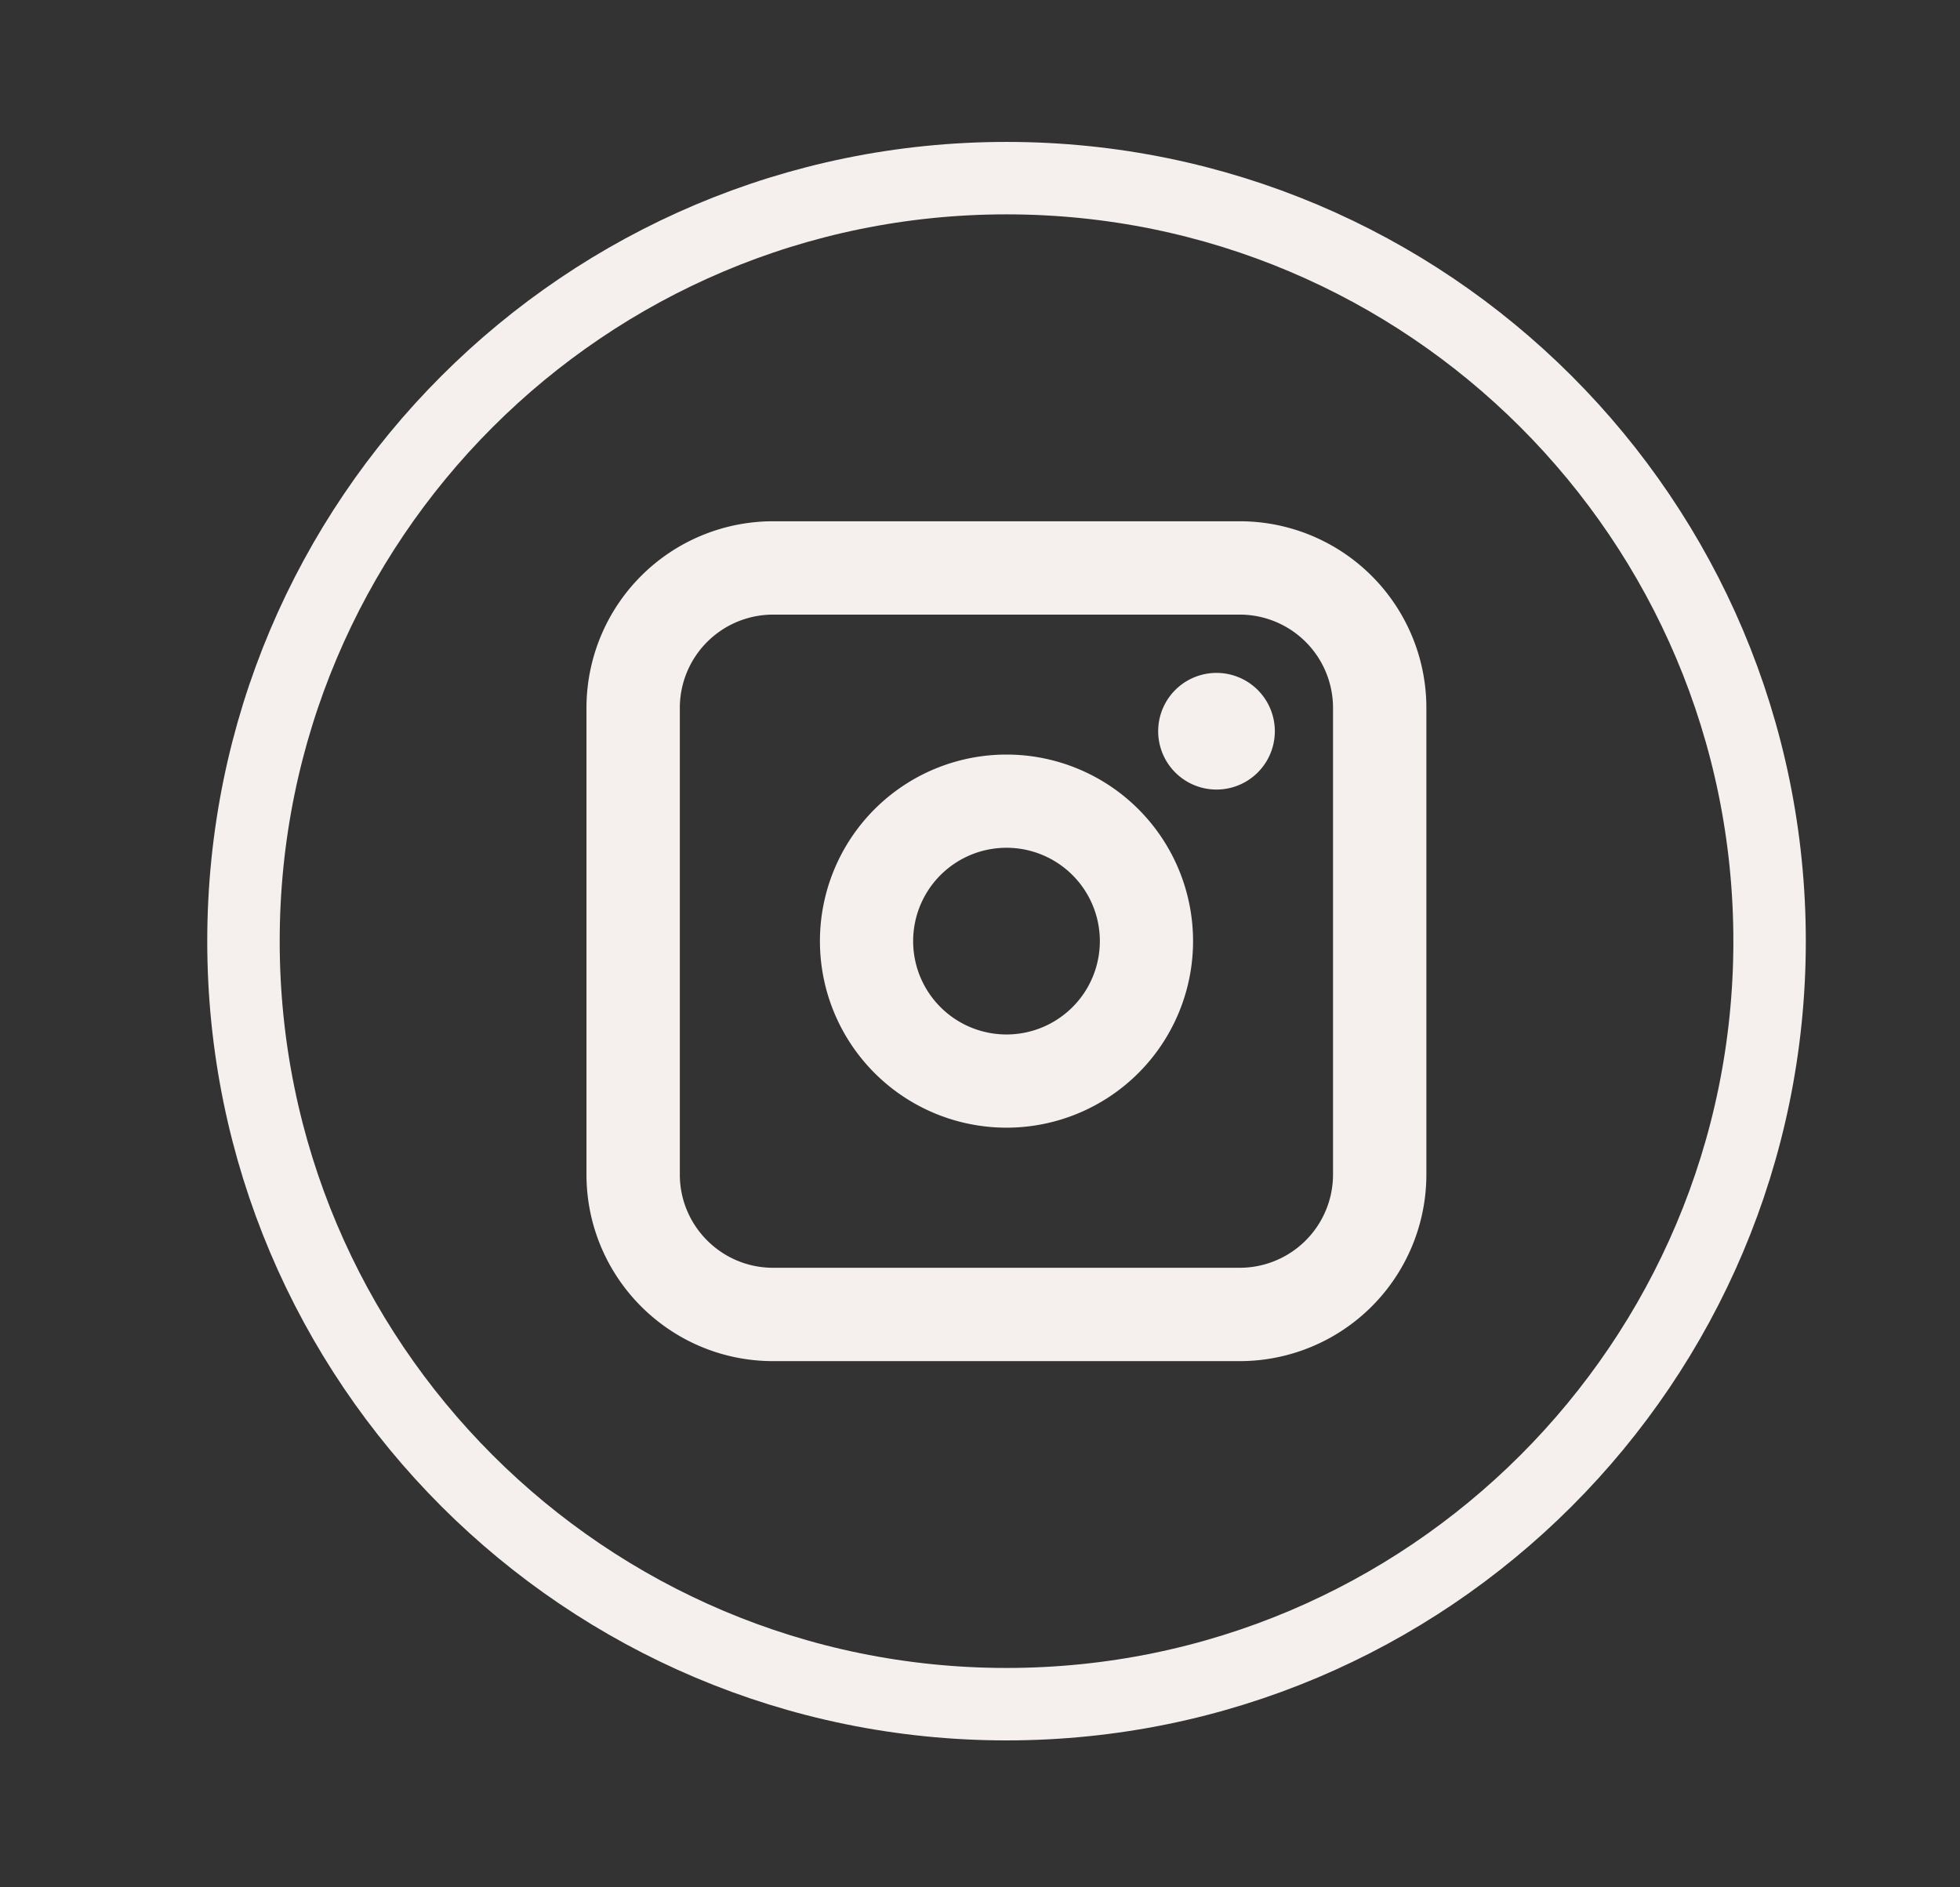<svg data-bbox="3.354 2.454 21.023 21.023" xmlns="http://www.w3.org/2000/svg" viewBox="0 0 27 26" height="26" width="27" data-type="ugc">
    <rect x="0" y="0" width="27" height="26" fill="#333333" stroke="none"/>
    <g>
        <path fill="#F5F0ED" d="M16.758 10.877a.803.803 0 1 0 0-1.607.803.803 0 0 0 0 1.607Z"></path>
        <path fill="#F5F0ED" d="M13.865 10.395a2.57 2.57 0 1 0 0 5.14 2.57 2.57 0 0 0 0-5.14Zm0 3.856a1.286 1.286 0 1 1 0-2.572 1.286 1.286 0 0 1 0 2.572Z"></path>
        <path stroke-miterlimit="10" stroke-width="1.286" stroke="#F5F0ED" d="M17.079 7.824H10.65a1.928 1.928 0 0 0-1.928 1.928v6.428c0 1.064.863 1.928 1.928 1.928h6.428a1.928 1.928 0 0 0 1.928-1.928V9.752a1.928 1.928 0 0 0-1.928-1.928Z" fill="none"></path>
        <path stroke-miterlimit="10" stroke-width=".998" stroke="#F5F0ED" d="M13.865 23.477c5.806 0 10.512-4.706 10.512-10.511 0-5.806-4.706-10.512-10.512-10.512-5.805 0-10.511 4.706-10.511 10.512 0 5.805 4.706 10.511 10.511 10.511Z" fill="none"></path>
    </g>
</svg>